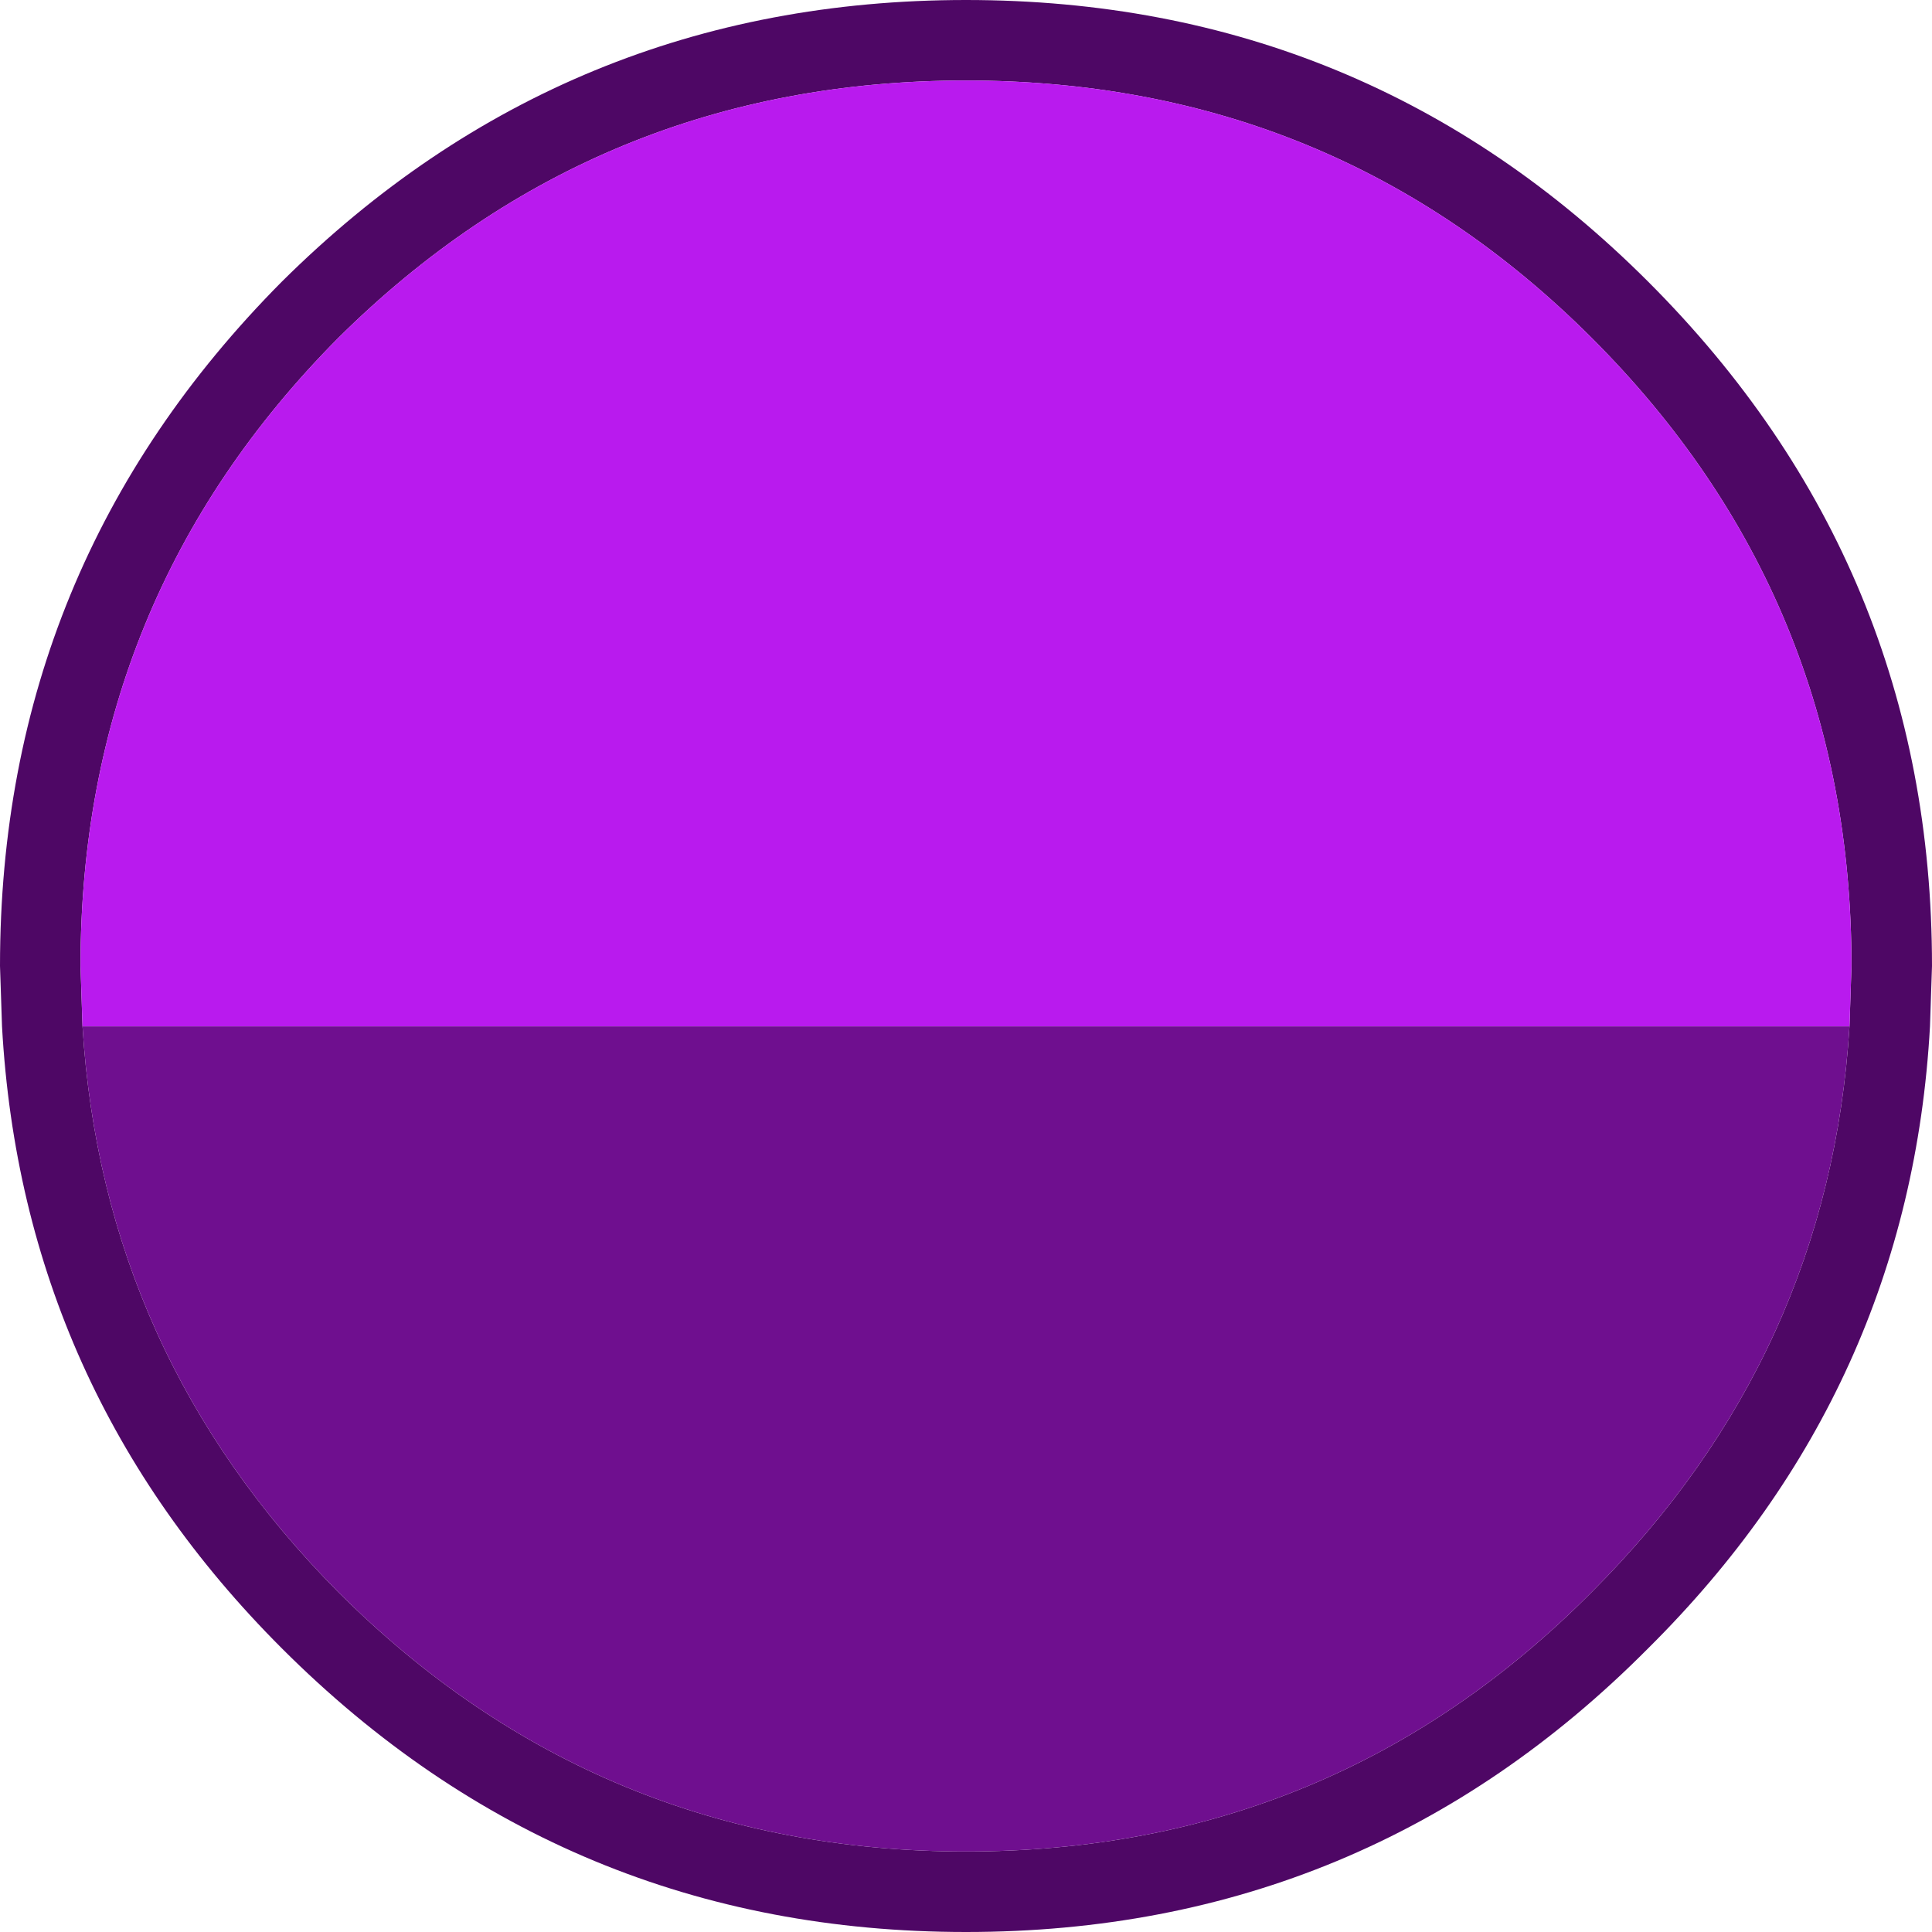 <?xml version="1.0" encoding="UTF-8" standalone="no"?>
<svg xmlns:ffdec="https://www.free-decompiler.com/flash" xmlns:xlink="http://www.w3.org/1999/xlink" ffdec:objectType="shape" height="48.0px" width="48.0px" xmlns="http://www.w3.org/2000/svg">
  <g transform="matrix(1.0, 0.0, 0.0, 1.0, 1.0, 1.0)">
    <path d="M47.0 23.0 L46.95 24.5 Q46.45 33.5 39.95 39.95 32.95 47.0 23.0 47.0 13.05 47.0 6.0 39.95 -0.45 33.5 -0.95 24.5 L-1.0 23.0 Q-1.0 13.05 6.0 6.0 13.05 -1.0 23.0 -1.0 32.95 -1.0 39.95 6.0 47.0 13.05 47.0 23.0 M44.95 24.5 L45.0 23.0 Q45.0 13.85 38.55 7.4 32.15 1.0 23.0 1.0 13.85 1.0 7.4 7.4 1.0 13.85 1.0 23.0 L1.05 24.5 Q1.55 32.65 7.4 38.55 13.85 45.0 23.0 45.0 32.15 45.0 38.55 38.55 44.45 32.65 44.95 24.5" fill="#4e0765" fill-rule="evenodd" stroke="none"/>
    <path d="M1.05 24.5 L1.0 23.0 Q1.0 13.85 7.4 7.4 13.85 1.0 23.0 1.0 32.15 1.0 38.55 7.4 45.0 13.85 45.0 23.0 L44.95 24.5 1.05 24.5" fill="#b91aee" fill-rule="evenodd" stroke="none"/>
    <path d="M44.95 24.5 Q44.45 32.65 38.55 38.55 32.15 45.0 23.0 45.0 13.85 45.0 7.4 38.55 1.55 32.65 1.05 24.5 L44.95 24.5" fill="#6f0f8f" fill-rule="evenodd" stroke="none"/>
  </g>
</svg>
